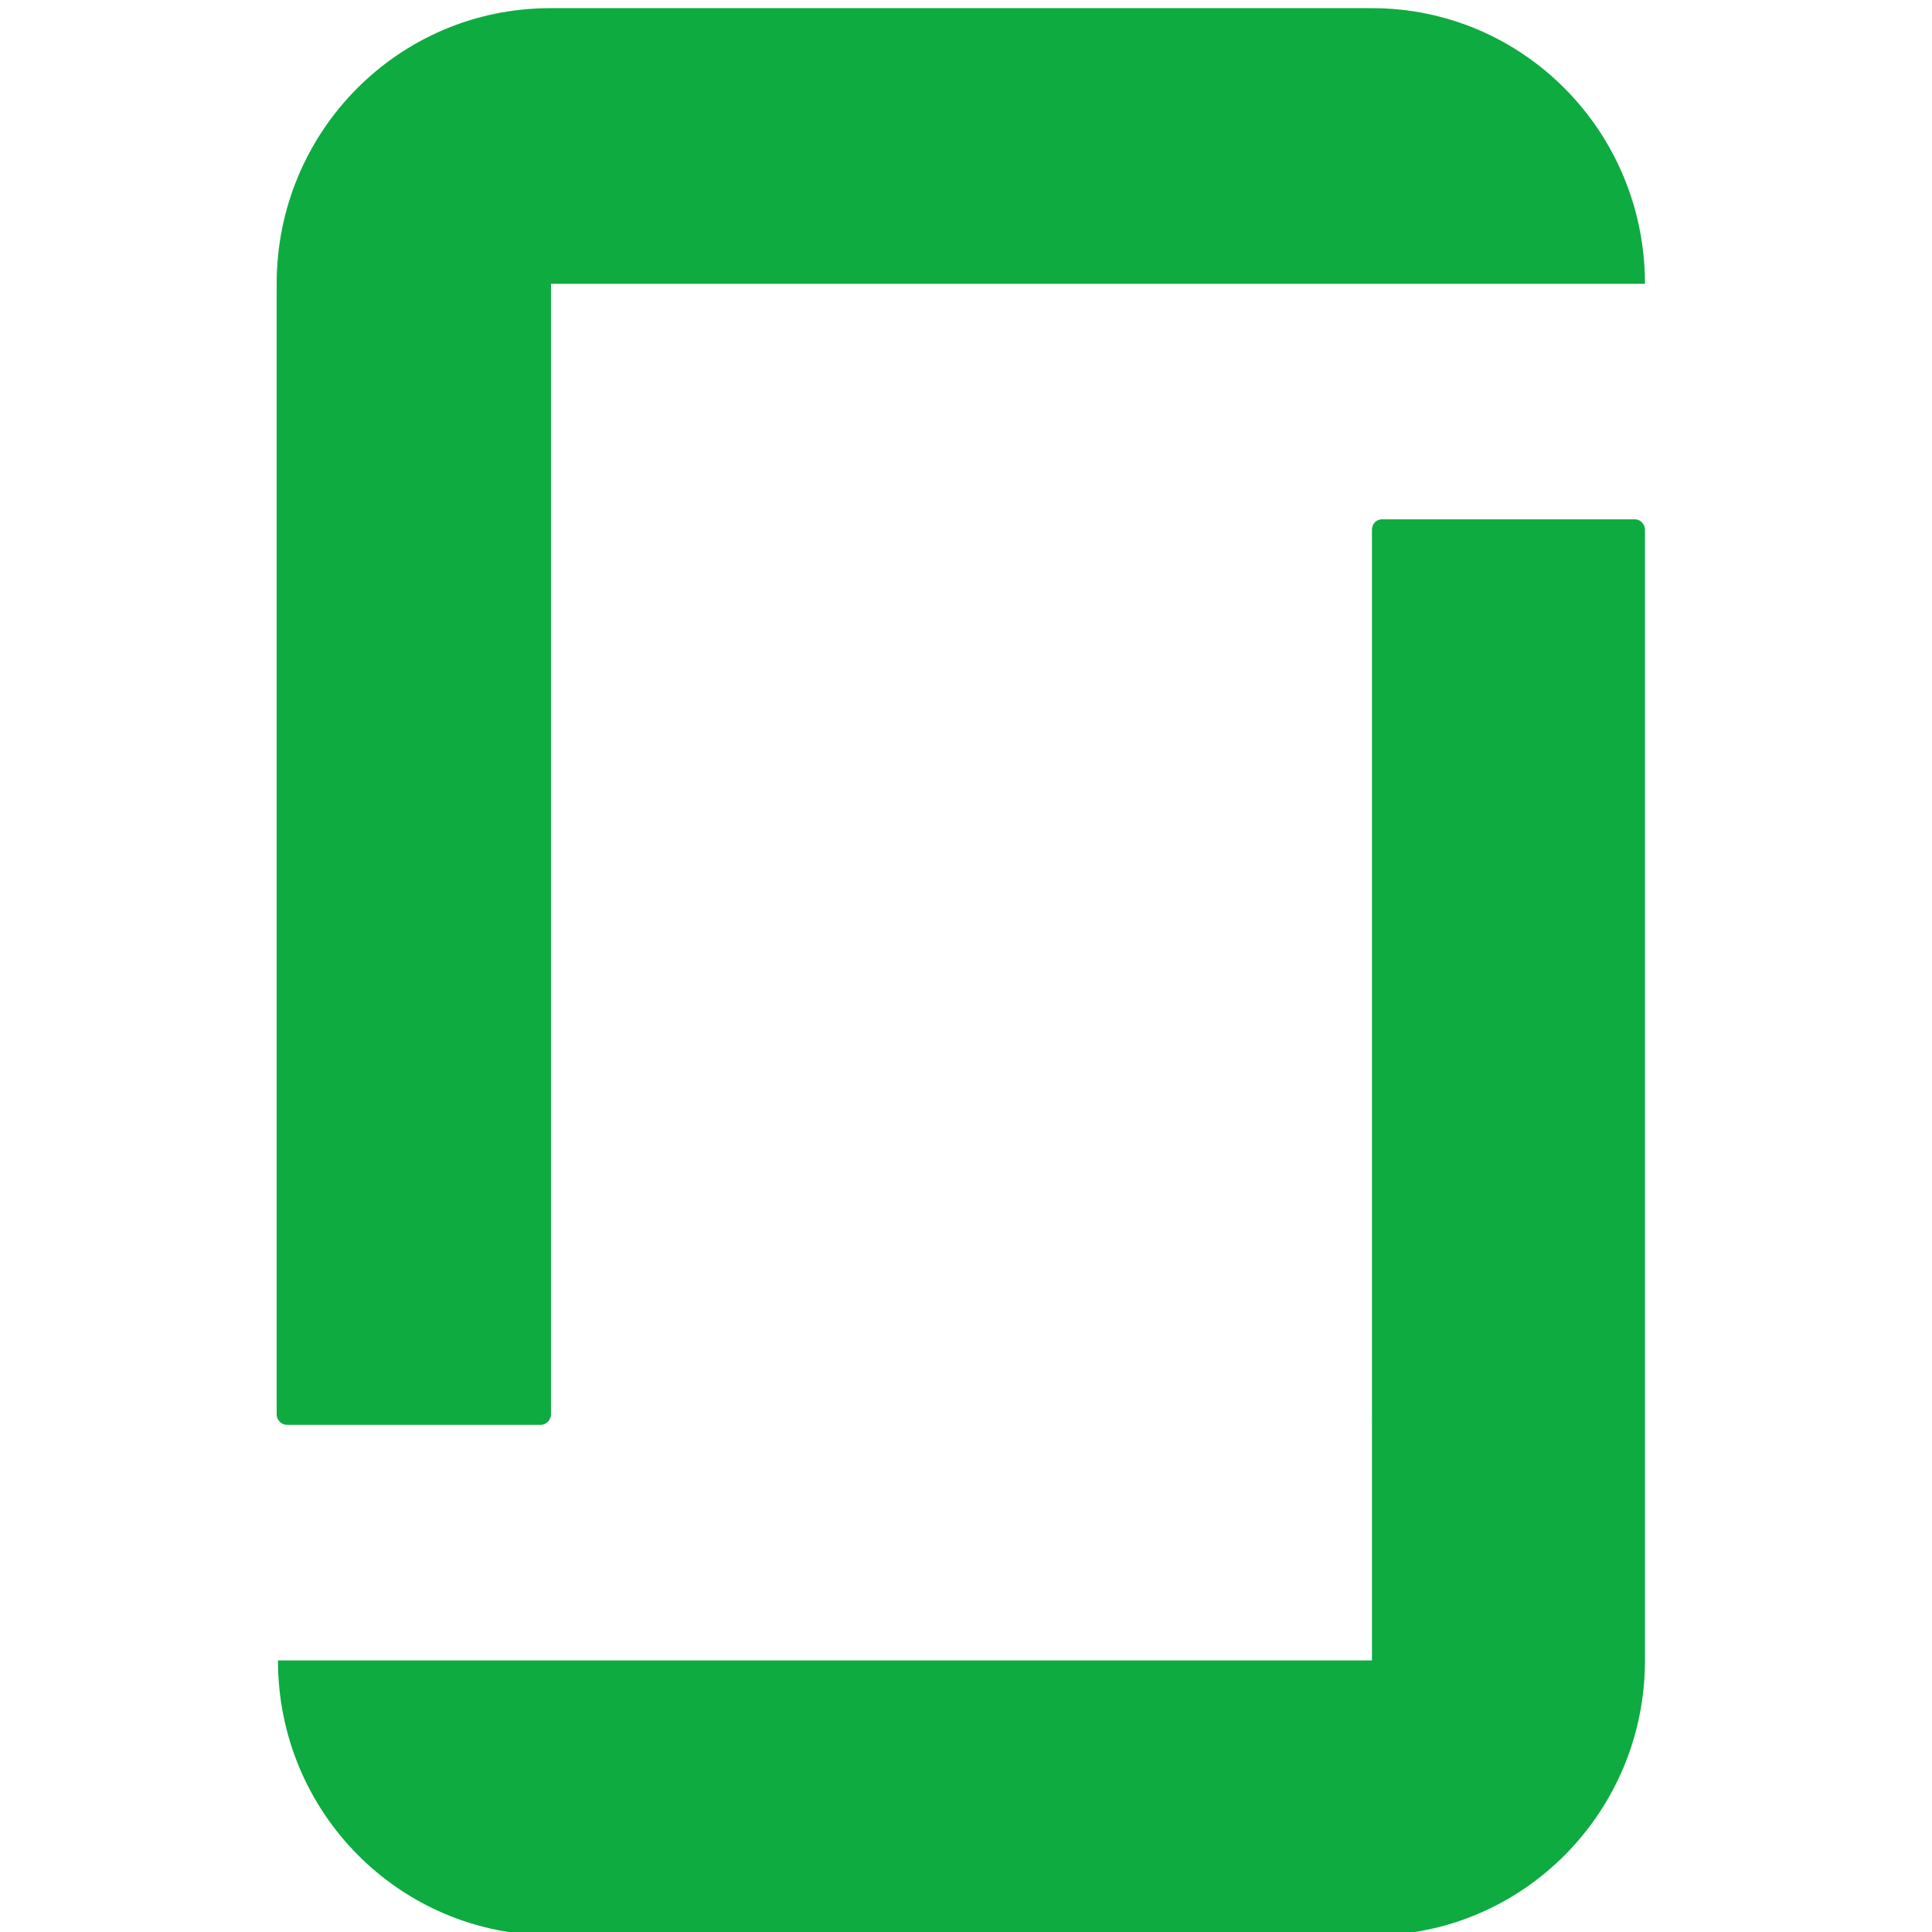 <svg xmlns="http://www.w3.org/2000/svg" xml:space="preserve" viewBox="80.27 1.29 80.15 112.89" height="1em" width="1em">
  <path style="fill:#0dab40;fill-opacity:1;fill-rule:evenodd;stroke:none" d="M1083.2 694.398H602.574c0-66.918 53.59-120.793 120.223-120.793H1083.2c66.35 0 119.94 54.161 119.94 120.793v496.792c0 2.27-1.98 4.53-4.25 4.53h-111.44c-2.27 0-4.25-1.98-4.25-4.53V694.398Zm0 725.902c66.35 0 119.94-54.16 119.94-121.08H722.516V802.434c0-2.27-1.985-4.539-4.536-4.539H606.543c-2.27 0-4.539 1.988-4.539 4.539v496.786c0 66.92 53.594 121.08 120.23 121.08H1083.2" transform="matrix(.133 0 0 -.133 0 190.667)"/>
</svg>
